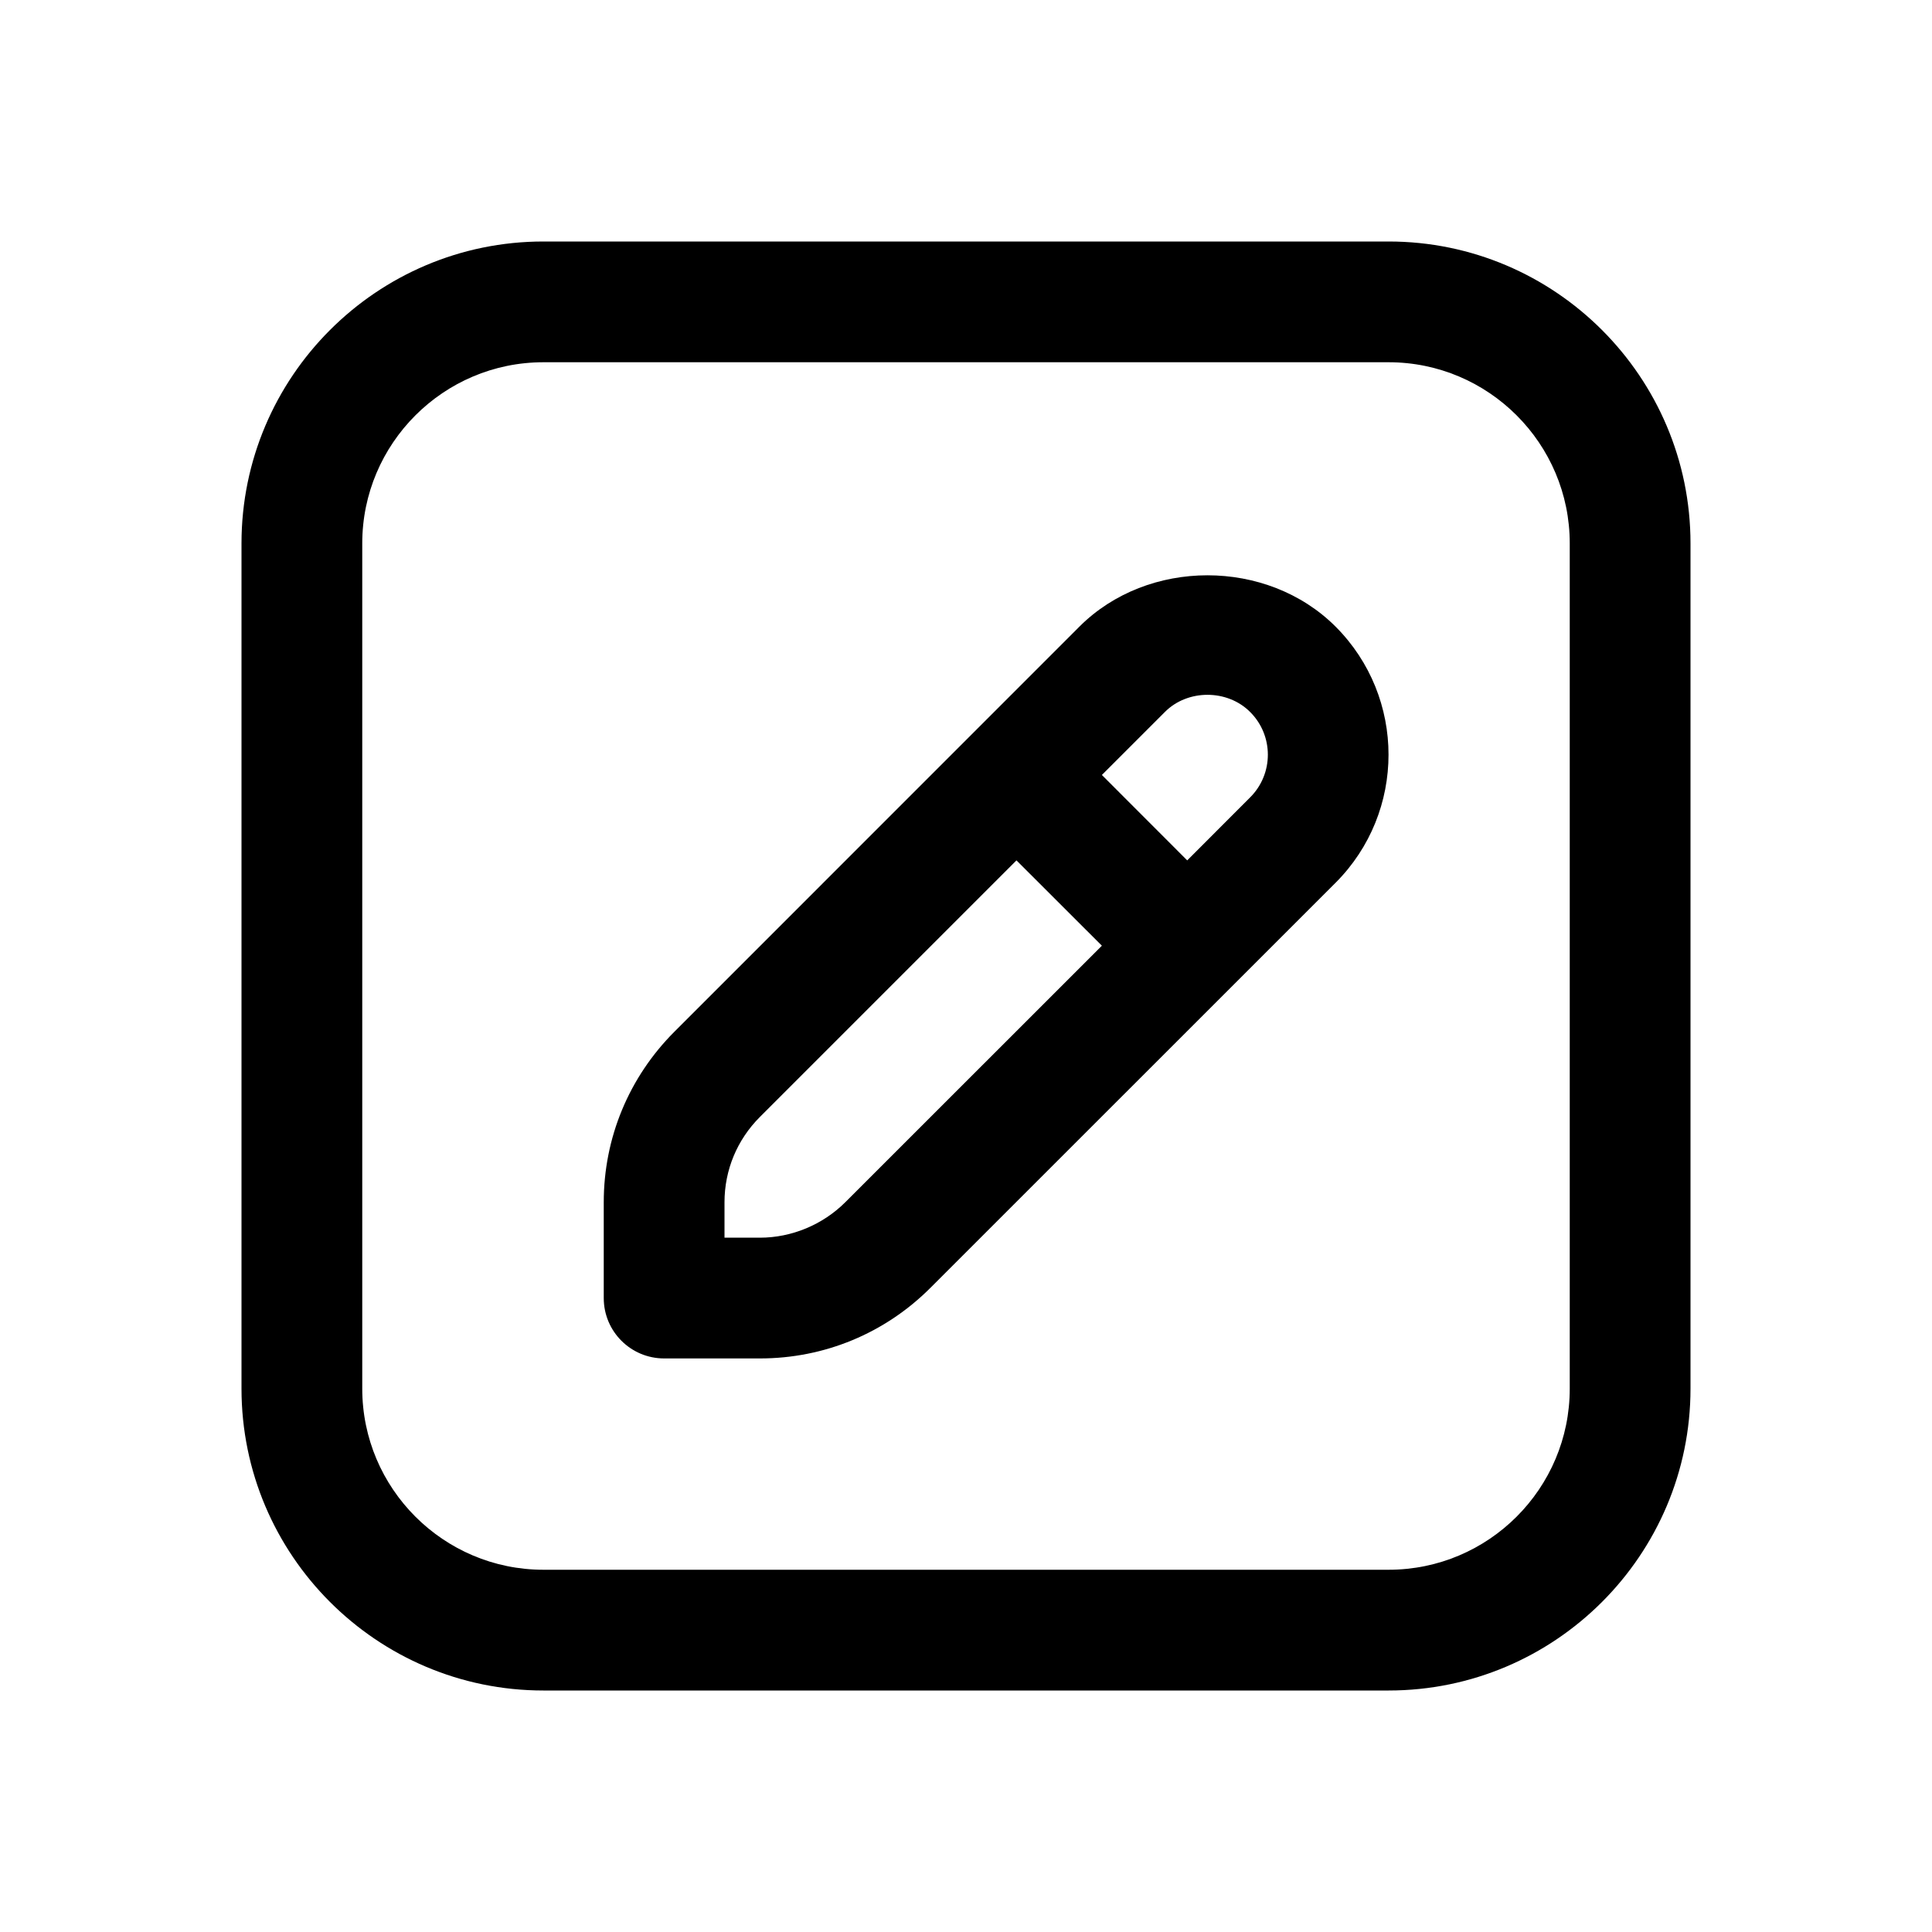<svg width="24" height="24" viewBox="0 0 24 24" fill="none" xmlns="http://www.w3.org/2000/svg">
  <path
    d="M17.25 3H6.75C4.682 3 3 4.682 3 6.75V17.25C3 19.318 4.682 21 6.75 21H17.25C19.318 21 21 19.318 21 17.25V6.75C21 4.682 19.318 3 17.25 3ZM19.5 17.25C19.5 18.491 18.491 19.5 17.25 19.5H6.75C5.51 19.5 4.5 18.491 4.5 17.25V6.75C4.5 5.51 5.51 4.5 6.75 4.5H17.25C18.491 4.5 19.5 5.51 19.5 6.75V17.25ZM13.409 7.784L8.379 12.815C7.813 13.381 7.5 14.134 7.5 14.935V16.125C7.5 16.54 7.836 16.875 8.25 16.875H9.44C10.241 16.875 10.994 16.563 11.56 15.996L16.591 10.966C17.468 10.088 17.468 8.662 16.591 7.784C15.74 6.934 14.259 6.934 13.409 7.784ZM10.5 14.935C10.22 15.214 9.834 15.375 9.44 15.375H9V14.935C9 14.535 9.156 14.159 9.44 13.875L12.627 10.688L13.688 11.748L10.5 14.935ZM15.53 9.905L14.748 10.688L13.688 9.627L14.47 8.845C14.752 8.56 15.247 8.56 15.53 8.845C15.823 9.137 15.823 9.613 15.53 9.905Z"
    fill="currentColor" />
</svg>